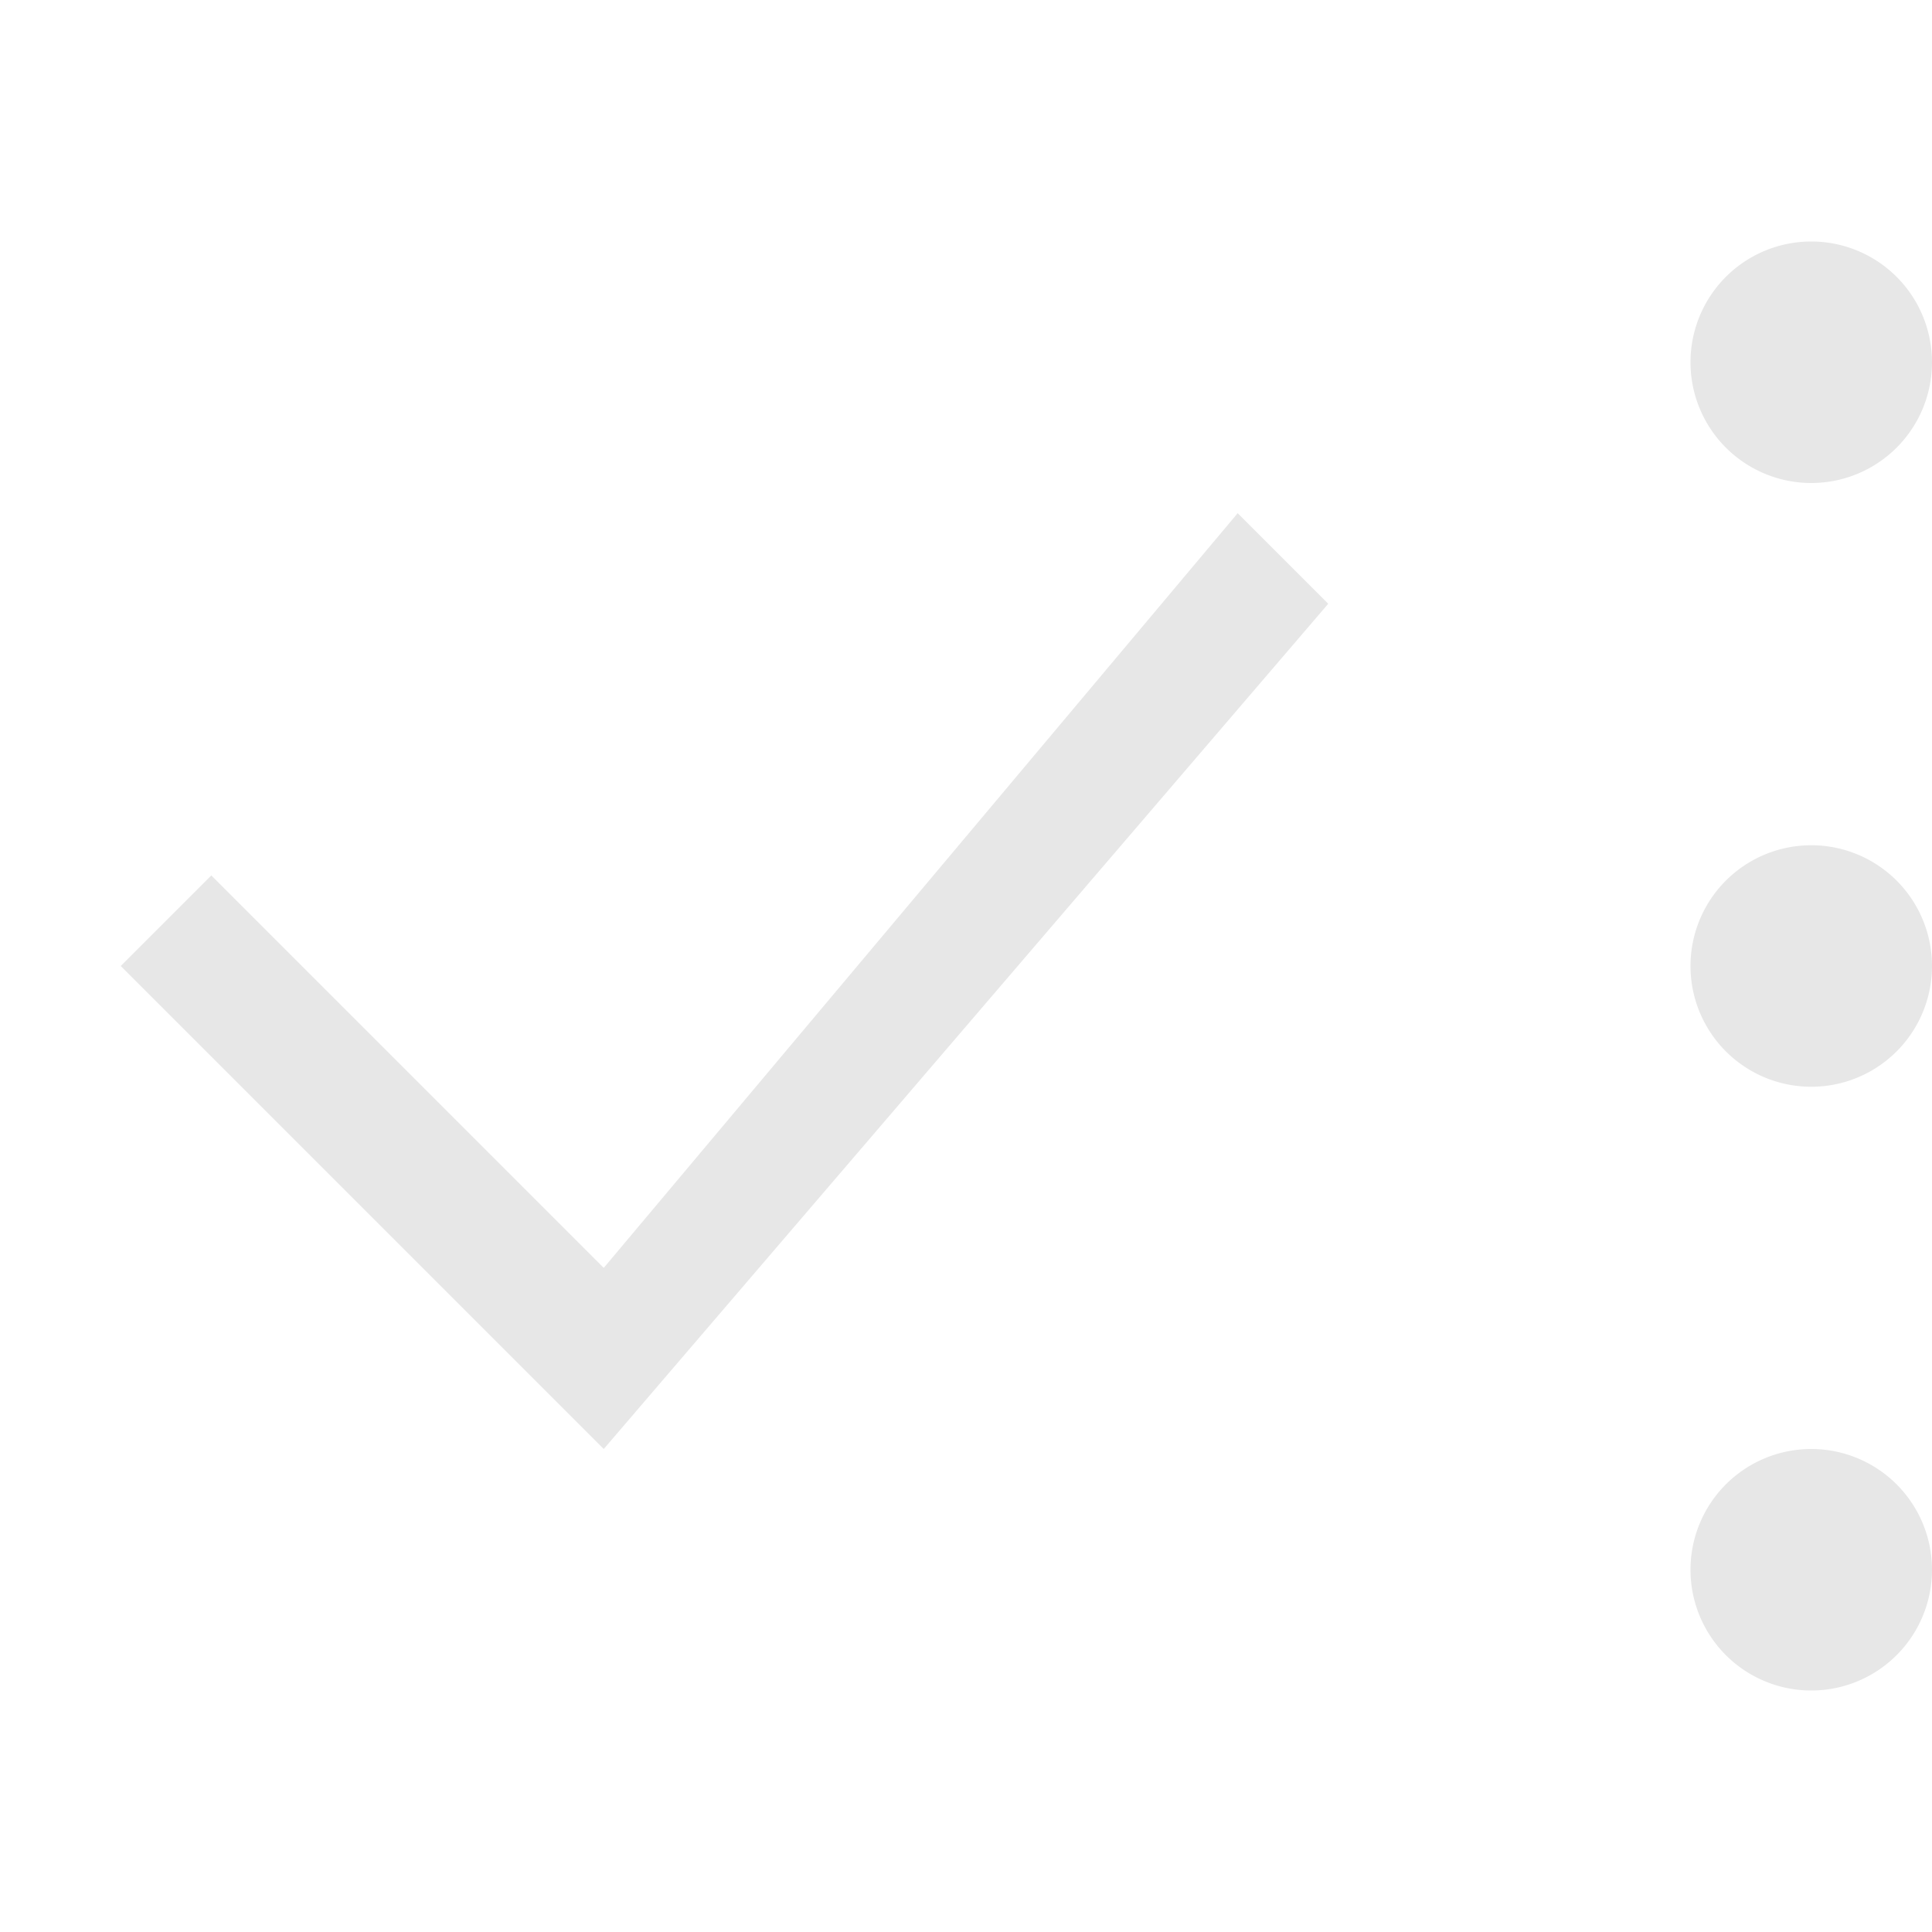 <svg viewBox="0 0 16 16" width="20" height="20" xmlns="http://www.w3.org/2000/svg" fill="#e7e7e7" fill-opacity="1">
  <path d="M1.75 7.25 5 10.5 10.25 4.25 11 5 5 12 1 8 1.75 7.25M15 7A1 1 0 0015 9 1 1 0 0015 7M15 2A1 1 0 0015 4 1 1 0 0015 2M15 12A1 1 0 0015 14 1 1 0 0015 12"></path>
</svg>
